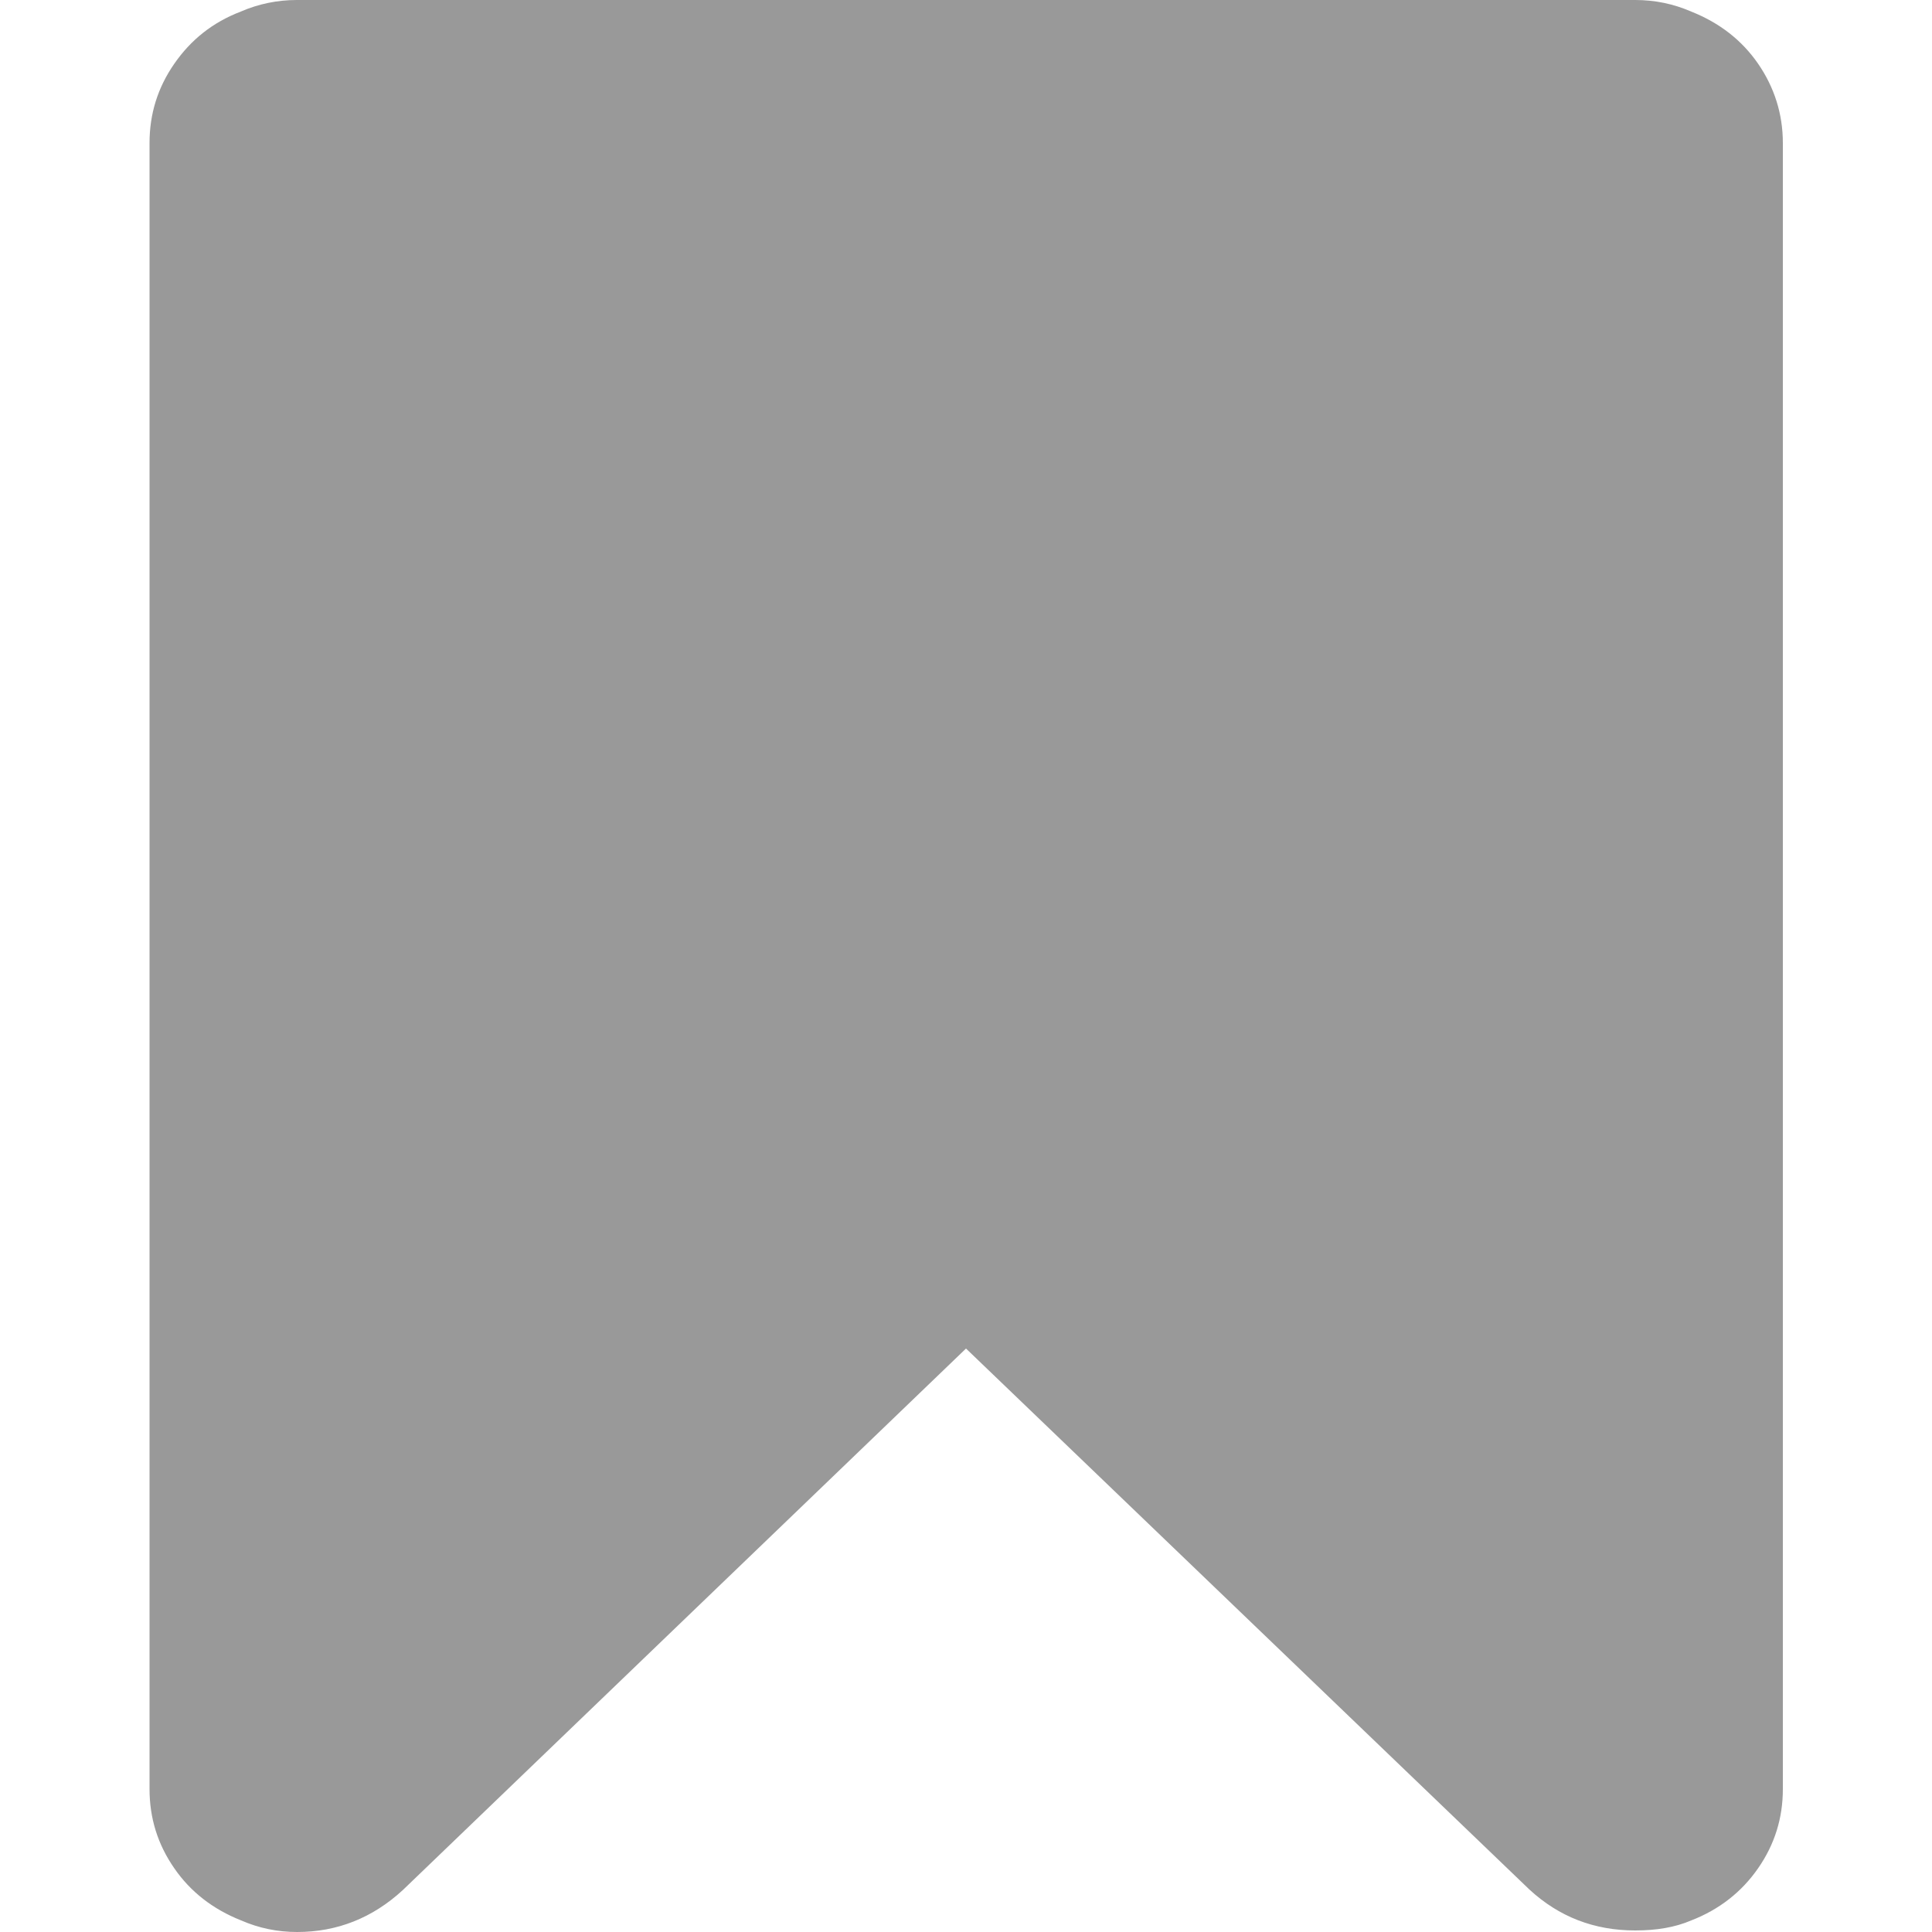<?xml version="1.0" encoding="utf-8"?>
<!-- Generator: Adobe Illustrator 18.0.0, SVG Export Plug-In . SVG Version: 6.00 Build 0)  -->
<!DOCTYPE svg PUBLIC "-//W3C//DTD SVG 1.1//EN" "http://www.w3.org/Graphics/SVG/1.1/DTD/svg11.dtd">
<svg version="1.1" id="图层_1" xmlns="http://www.w3.org/2000/svg" xmlns:xlink="http://www.w3.org/1999/xlink" x="0px" y="0px"
	 viewBox="0 0 500 500" enable-background="new 0 0 500 500" xml:space="preserve">
<path fill="#999999" d="M423.2,0c5.1,0,9.9,1,14.5,3c7.3,2.9,13.1,7.4,17.3,13.5s6.4,13,6.4,20.5v426c0,7.5-2.1,14.3-6.4,20.5
	c-4.3,6.2-10.1,10.7-17.3,13.5c-4.2,1.8-9,2.6-14.5,2.6c-10.6,0-19.7-3.5-27.4-10.6L250,349L104.3,489.1
	c-7.9,7.3-17.1,10.9-27.4,10.9c-5.1,0-9.9-1-14.5-3c-7.3-2.9-13.1-7.4-17.3-13.5c-4.3-6.2-6.4-13-6.4-20.5V37
	c0-7.5,2.1-14.3,6.4-20.5S55,5.8,62.3,3c4.6-2,9.5-3,14.5-3H423.2z"/>
</svg>
